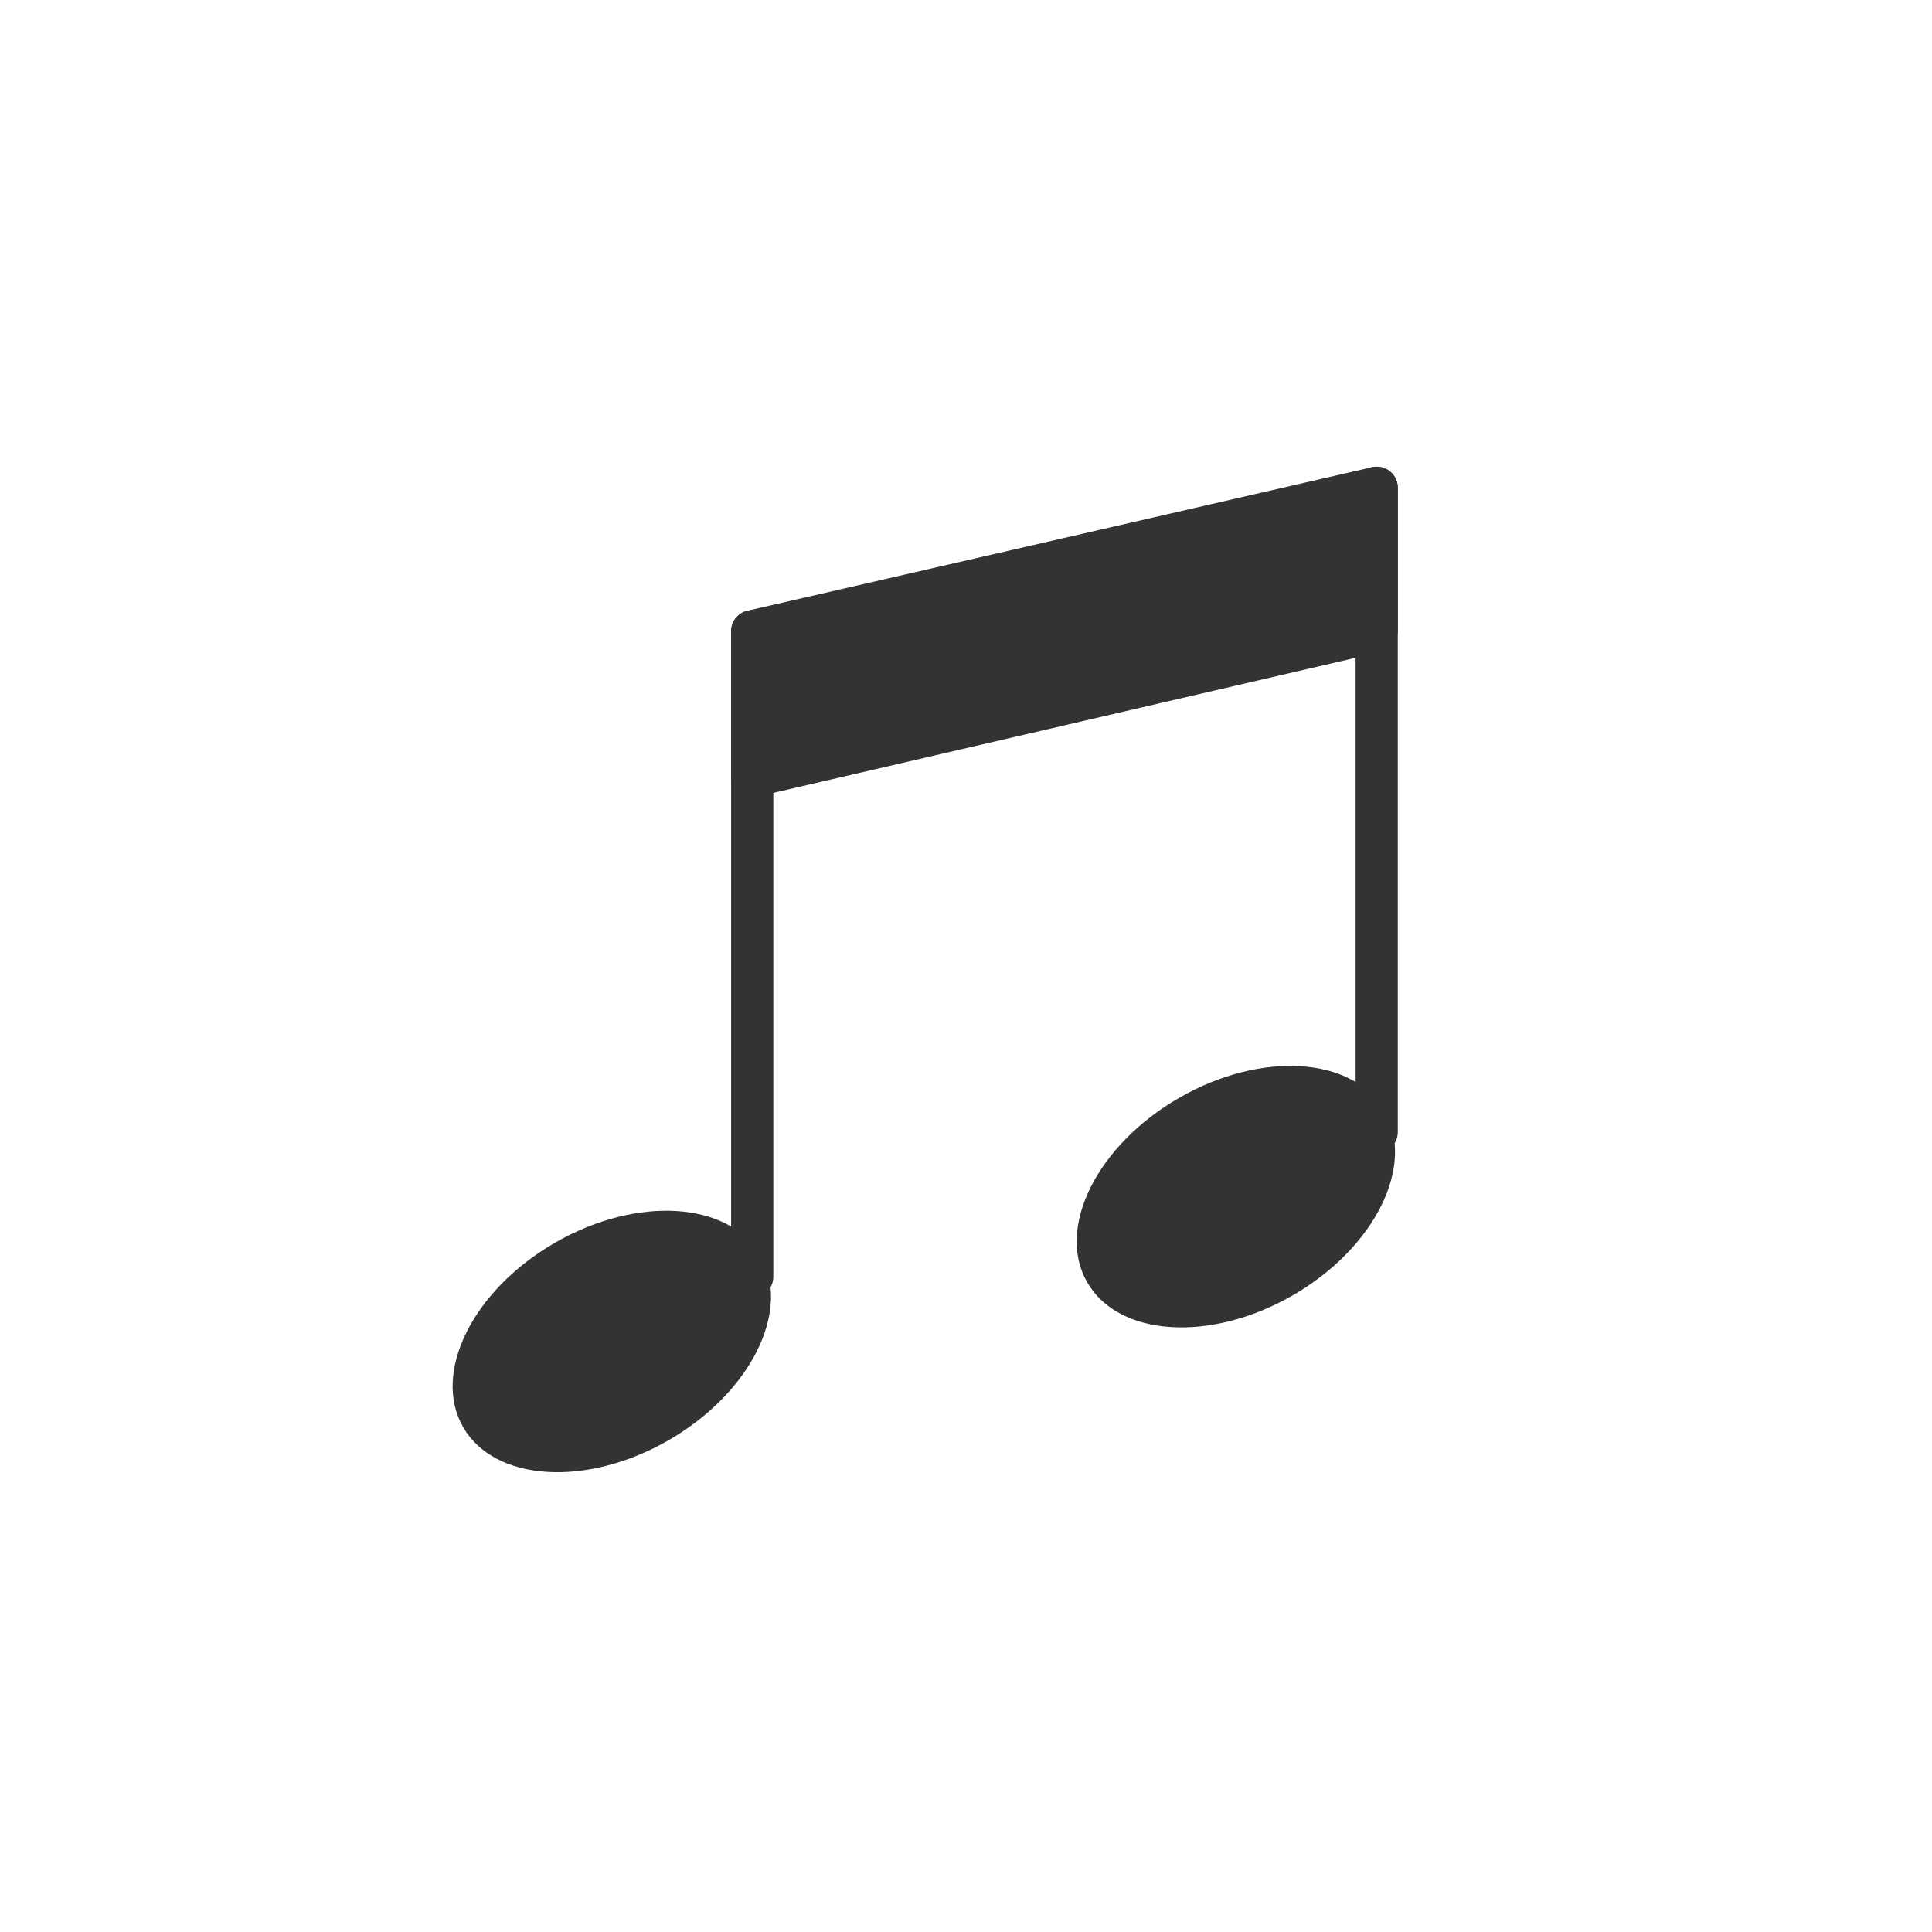 <?xml version="1.0" encoding="utf-8"?>
<svg viewBox="0 0 100 100" xmlns="http://www.w3.org/2000/svg" style="height: 100%; width: 100%; background: rgba(255, 255, 255, 0); shape-rendering: auto;" width="200px" height="200px"><g class="ldl-scale" style="transform-origin: 50% 50%; transform: rotate(0deg) scale(0.8, 0.8);"><g class="ldl-ani"><g class="ldl-layer"><g class="ldl-ani"><g><g class="ldl-layer"><g class="ldl-ani"><g><g class="ldl-layer"><g class="ldl-ani" style="transform: scale(0.91); transform-origin: 50px 50px; animation: 1.111s linear -0.667s infinite normal forwards running breath-b9b9c241-9349-40d3-bfe8-7d439f62a56f;"><ellipse fill="#333" ry="8.1" rx="12.2" cy="76.7" cx="24.8" transform="rotate(-30 24.8 76.664)" style="fill: rgb(51, 51, 51);"></ellipse></g></g></g></g></g><g class="ldl-layer"><g class="ldl-ani" style="transform: scale(0.91); transform-origin: 50px 50px; animation: 1.111s linear -0.778s infinite normal forwards running breath-b9b9c241-9349-40d3-bfe8-7d439f62a56f;"><path d="M34.8 72.1V26.2" stroke-miterlimit="10" stroke-linecap="round" stroke-width="3" stroke="#333" fill="none" style="stroke: rgb(51, 51, 51);"></path></g></g></g></g></g><g class="ldl-layer"><g class="ldl-ani"><g><g class="ldl-layer"><g class="ldl-ani"><g><g class="ldl-layer"><g class="ldl-ani" style="transform: scale(0.91); transform-origin: 50px 50px; animation: 1.111s linear -0.889s infinite normal forwards running breath-b9b9c241-9349-40d3-bfe8-7d439f62a56f;"><ellipse fill="#333" ry="8.1" rx="12.2" cy="66.4" cx="69.2" transform="rotate(-30 69.191 66.423)" style="fill: rgb(51, 51, 51);"></ellipse></g></g></g></g></g><g class="ldl-layer"><g class="ldl-ani" style="transform: scale(0.91); transform-origin: 50px 50px; animation: 1.111s linear -1s infinite normal forwards running breath-b9b9c241-9349-40d3-bfe8-7d439f62a56f;"><path d="M79.2 61.8V16" stroke-miterlimit="10" stroke-linecap="round" stroke-width="3" stroke="#333" fill="none" style="stroke: rgb(51, 51, 51);"></path></g></g></g></g></g><g class="ldl-layer"><g class="ldl-ani" style="transform: scale(0.91); transform-origin: 50px 50px; animation: 1.111s linear -1.111s infinite normal forwards running breath-b9b9c241-9349-40d3-bfe8-7d439f62a56f;"><path d="M34.8 36.5l44.4-10.3V16L34.8 26.2z" stroke-miterlimit="10" stroke-linejoin="round" stroke-linecap="round" stroke-width="3" stroke="#333" fill="#333" style="fill: rgb(51, 51, 51); stroke: rgb(51, 51, 51);"></path></g></g></g></g><style id="breath-b9b9c241-9349-40d3-bfe8-7d439f62a56f" data-anikit="">@keyframes breath-b9b9c241-9349-40d3-bfe8-7d439f62a56f
{
  0% {
    animation-timing-function: cubic-bezier(0.965,0.241,-0.07,0.791);
    transform: scale(0.91);
  }
  51% {
    animation-timing-function: cubic-bezier(0.923,0.263,-0.031,0.763);
    transform: scale(1.03);
  }
  100% {
    transform: scale(0.91);
  }
}</style><!-- [ldio] generated by https://loading.io/ --></svg>